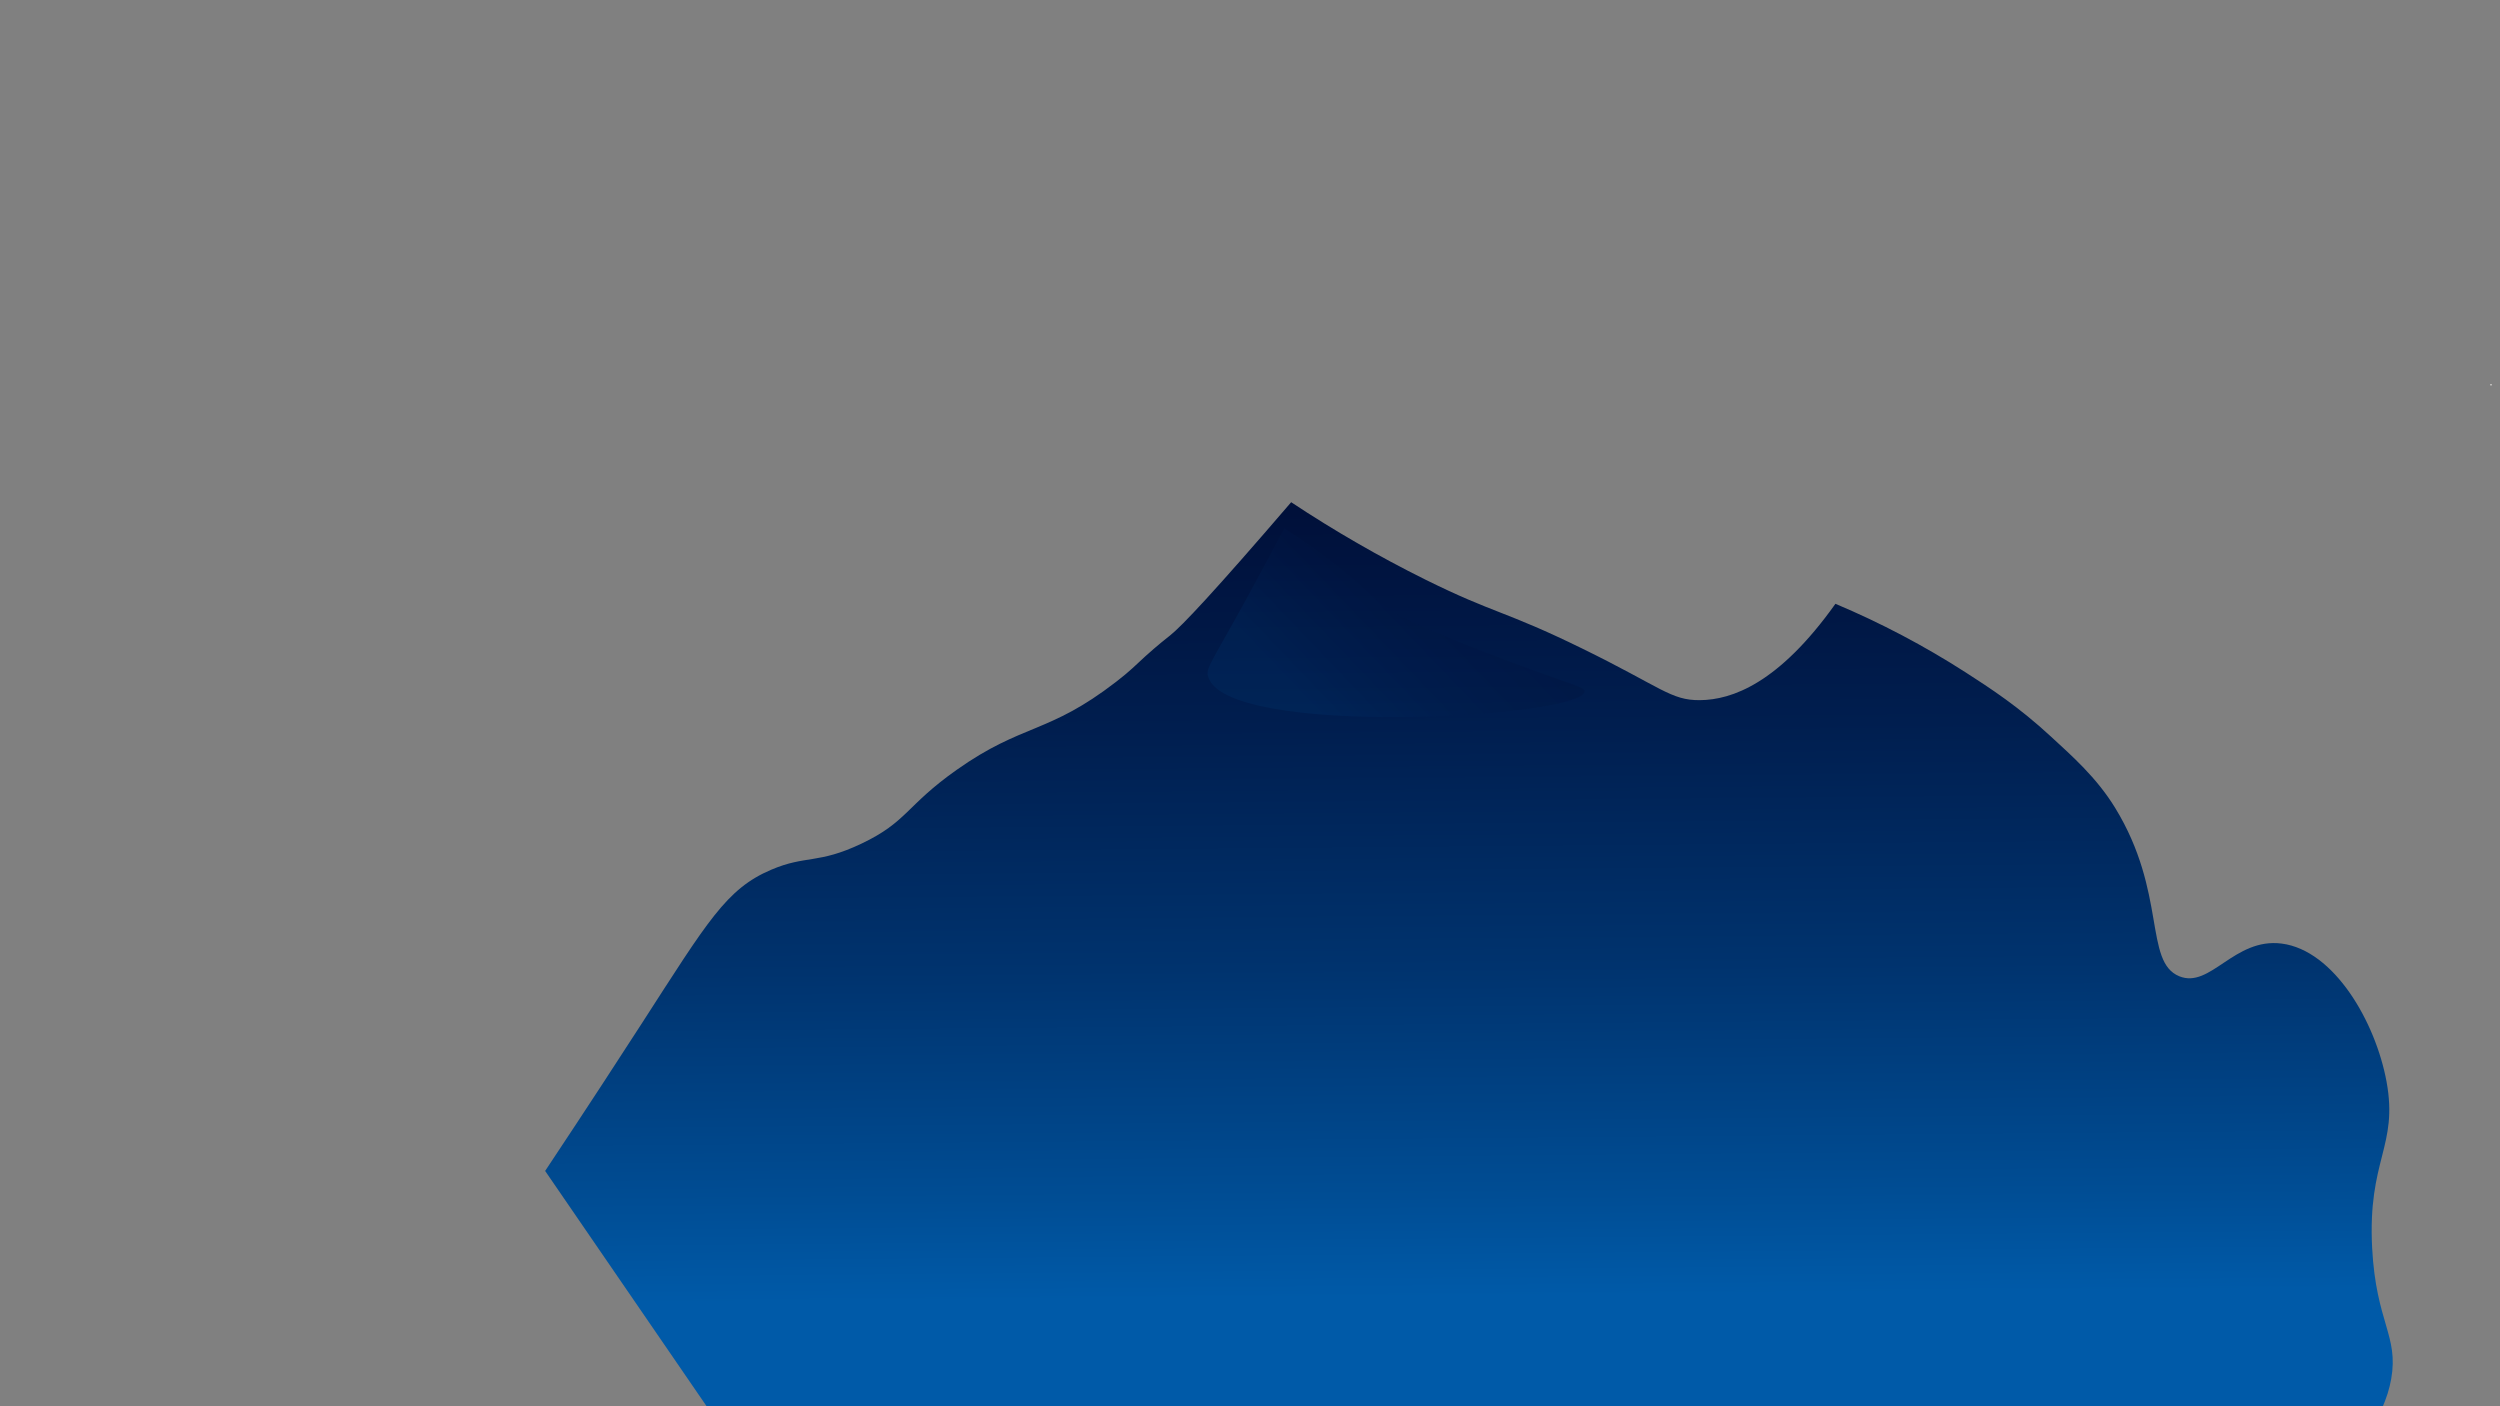 <svg width="1440" height="810" viewBox="0 0 1440 810" fill="none" xmlns="http://www.w3.org/2000/svg">
<rect x="0" y="0" width="1440" height="810" fill="#808080" stroke="none"/>
<g clip-path="url(#clip0_266_6266)">
<path d="M314.002 674.46C339.307 636.39 358.41 606.96 369.427 589.875C407.812 530.378 418.38 512.003 444.172 500.985C464.242 492.413 471.09 497.88 496.245 485.918C522.69 473.333 521.745 464.123 551.055 443.43C589.222 416.483 603.69 423.008 642.87 392.73C651.757 385.86 653.707 383.438 659.797 377.948C666.84 371.588 672.225 367.403 674.047 365.948C680.797 360.57 699.247 341.07 743.715 289.275C768.515 305.717 794.315 320.598 820.965 333.833C861 353.663 866.445 351.563 911.407 373.583C957.112 395.955 962.407 403.463 979.207 403.29C997.582 403.095 1024.49 393.75 1057.21 347.79C1083.3 358.777 1108.39 371.996 1132.21 387.3C1146.65 396.6 1162.7 407.033 1181.37 424.29C1193.3 435.315 1207.56 447.728 1218.37 465.398C1248.17 514.148 1234.87 553.943 1255.23 562.313C1273.23 569.7 1286.84 539.948 1314.29 543.503C1344.4 547.41 1368.29 588.443 1374.66 623.078C1381.49 660.458 1363.7 667.755 1366.36 718.905C1368.61 761.76 1381.73 769.335 1377.33 794.273C1373.47 816.023 1357.36 844.763 1301.83 873.225C1085.74 918.075 809.01 936.923 514.02 850.455C478.44 840.03 444.187 828.533 411.27 816.203L314.002 674.46Z" fill="url(#paint0_linear_266_6266)"/>
<path d="M1434.82 222.06C1435.04 222.06 1435.22 221.879 1435.22 221.655C1435.22 221.431 1435.04 221.25 1434.82 221.25C1434.59 221.25 1434.41 221.431 1434.41 221.655C1434.41 221.879 1434.59 222.06 1434.82 222.06Z" fill="#FFFCF8"/>
<path opacity="0.14" d="M695.752 389.249C694.702 384.749 697.32 382.424 717.75 345.247C727.147 328.147 734.677 313.934 739.747 304.252C744.18 307.094 750.862 311.512 758.752 317.249C781.455 333.749 787.62 341.834 800.752 351.247C804.622 354.029 811.095 358.349 851.752 374.249C904.305 394.807 912.907 395.182 912.75 398.249C912 413.287 704.31 425.662 695.752 389.249Z" fill="url(#paint1_linear_266_6266)"/>
</g>
<defs>
<linearGradient id="paint0_linear_266_6266" x1="839.97" y1="16.185" x2="846.285" y2="746.888" gradientUnits="userSpaceOnUse">
<stop offset="0.05" stop-color="#000428"/>
<stop offset="0.21" stop-color="#00072C"/>
<stop offset="0.38" stop-color="#00103A"/>
<stop offset="0.55" stop-color="#001E4F"/>
<stop offset="0.74" stop-color="#00336E"/>
<stop offset="0.92" stop-color="#004D94"/>
<stop offset="1" stop-color="#005AA8"/>
</linearGradient>
<linearGradient id="paint1_linear_266_6266" x1="868.89" y1="310.829" x2="760.567" y2="414.509" gradientUnits="userSpaceOnUse">
<stop offset="0.05" stop-color="#000428"/>
<stop offset="0.22" stop-color="#00072C"/>
<stop offset="0.41" stop-color="#001039"/>
<stop offset="0.61" stop-color="#001F4F"/>
<stop offset="0.81" stop-color="#00346D"/>
<stop offset="1" stop-color="#004E92"/>
</linearGradient>
<clipPath id="clip0_266_6266">
<rect width="1440" height="810" fill="white"/>
</clipPath>
</defs>
</svg>
